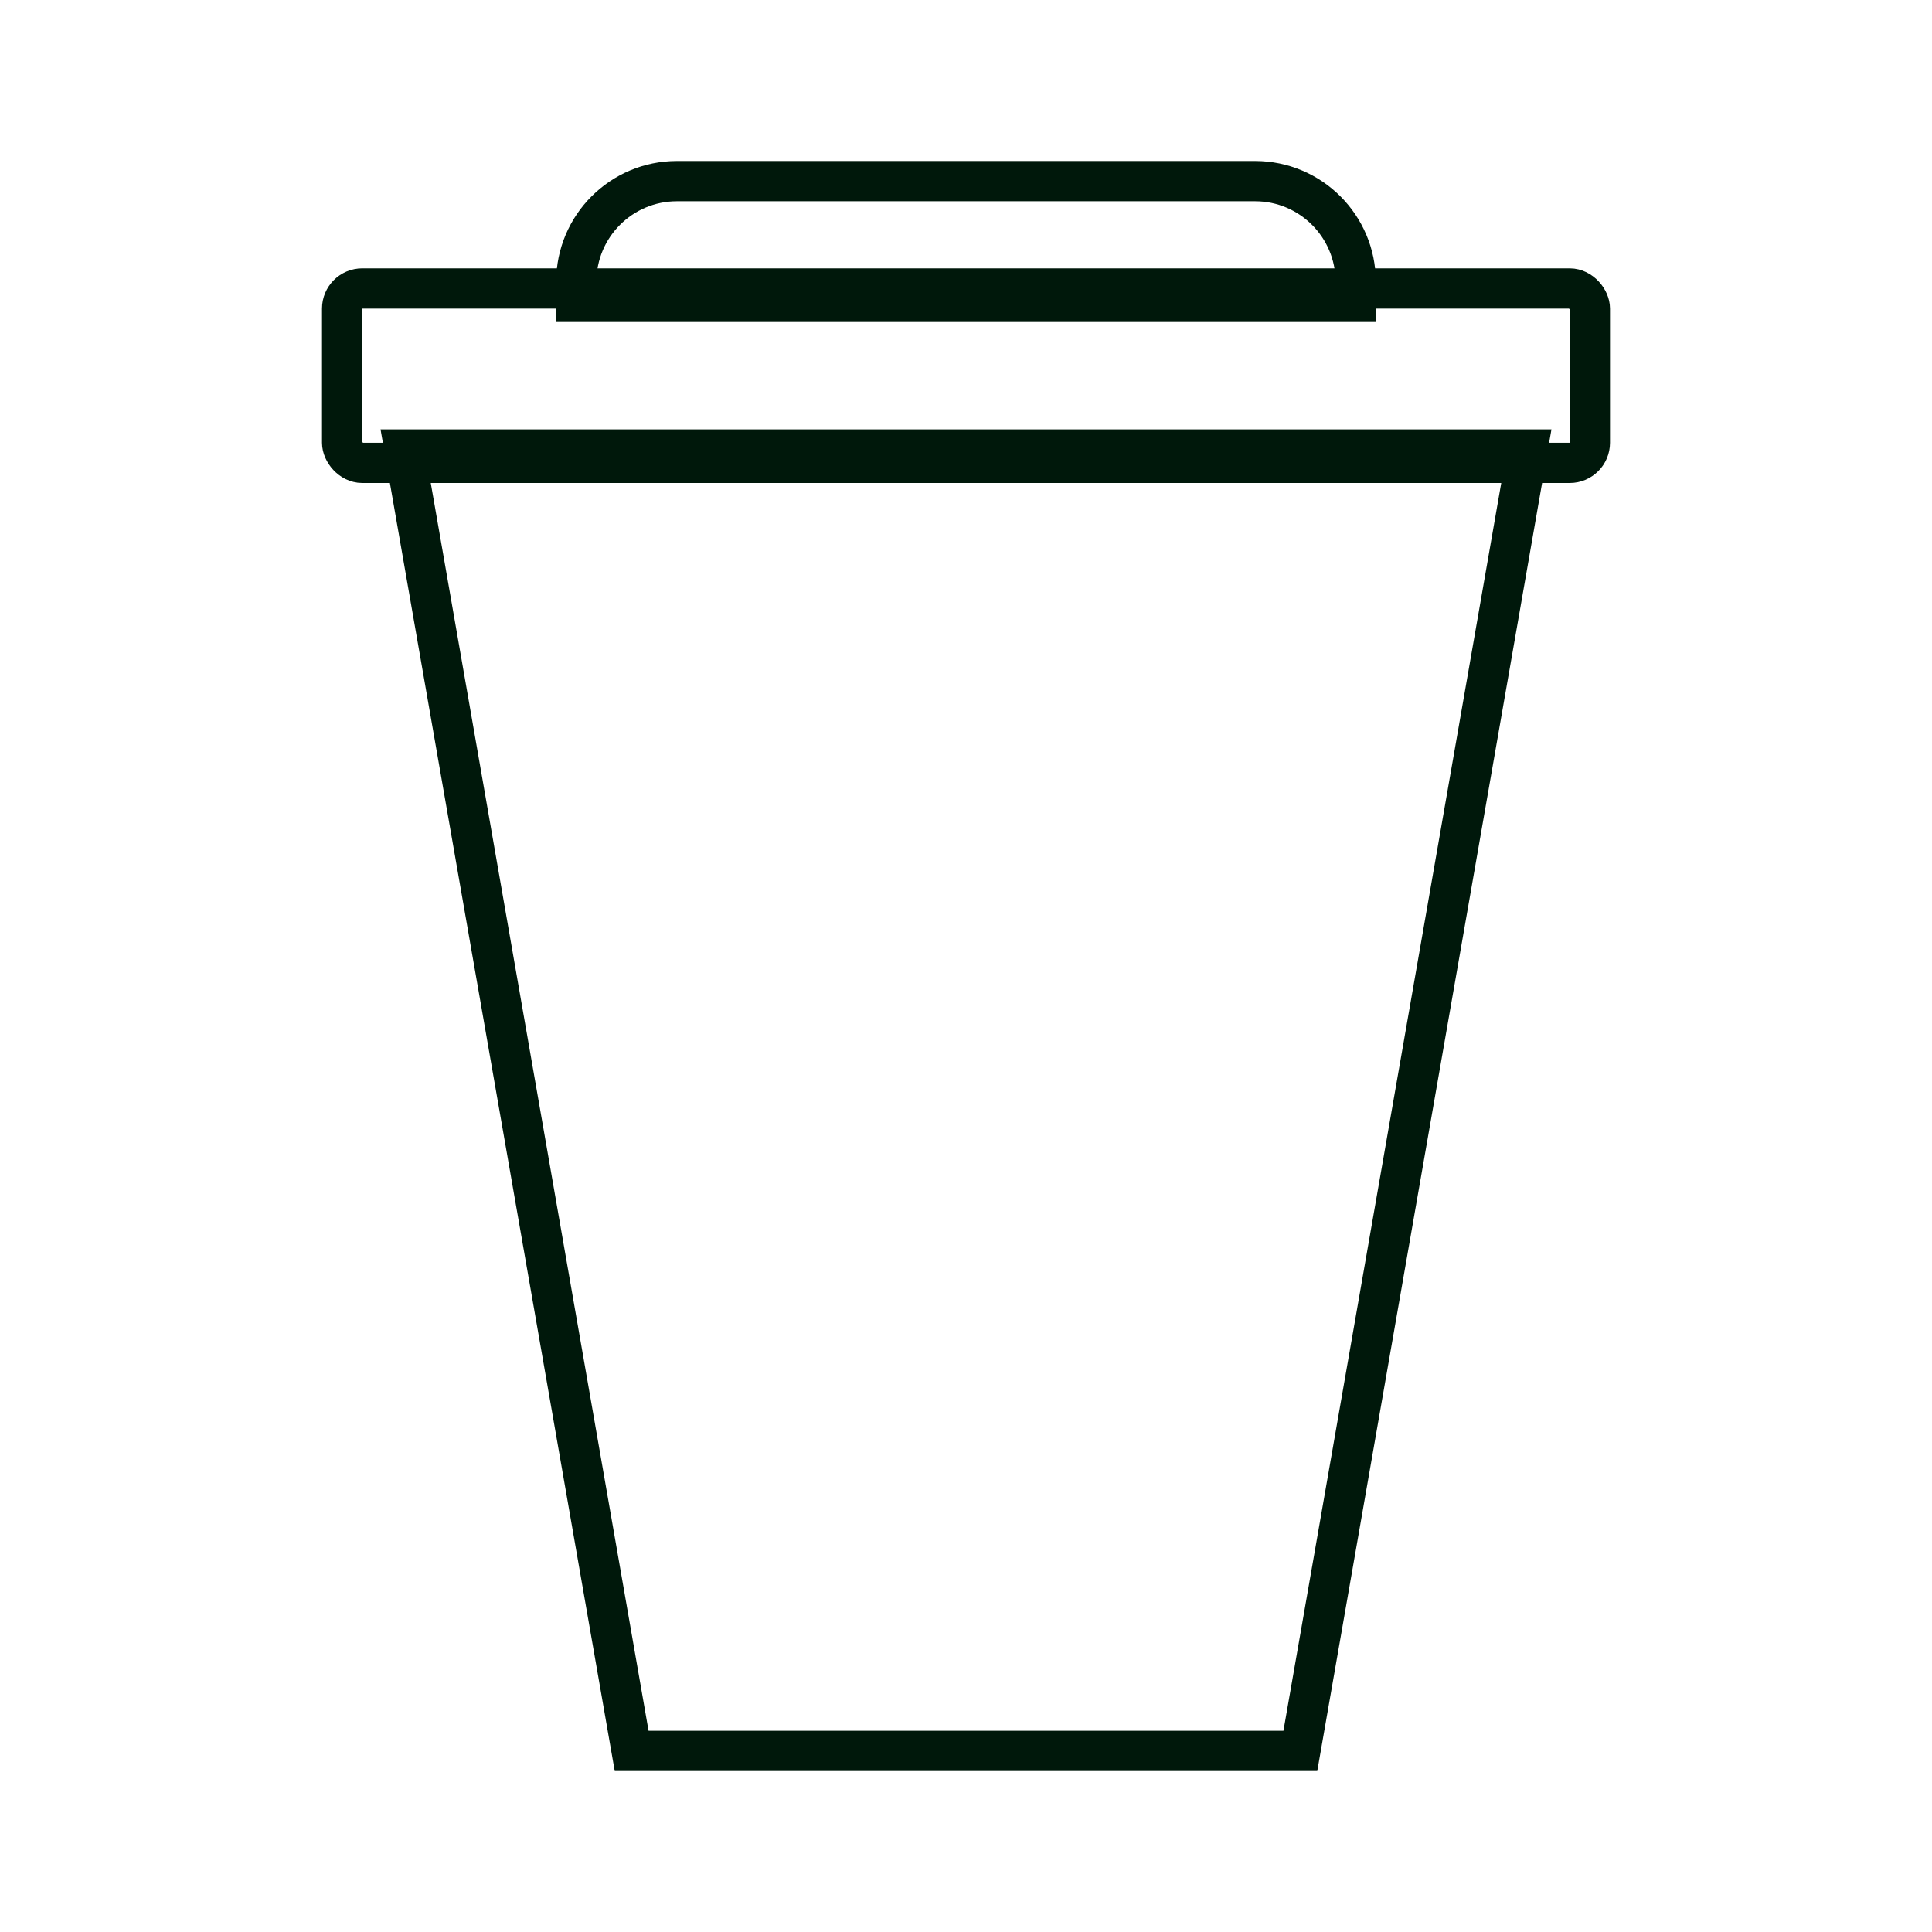 <svg width="48" height="48" viewBox="0 0 48 48" fill="none" xmlns="http://www.w3.org/2000/svg">
<path d="M15.693 43.5L10.049 11.167H37.951L32.307 43.5H15.693Z" stroke="#00180B"/>
<rect x="8.5" y="7.167" width="31" height="4.333" rx="0.5" stroke="#00180B"/>
<path d="M16.818 4.5H31.182C32.562 4.5 33.682 5.619 33.682 7V7.5H14.318V7C14.318 5.619 15.438 4.5 16.818 4.5Z" stroke="#00180B"/>
</svg>
